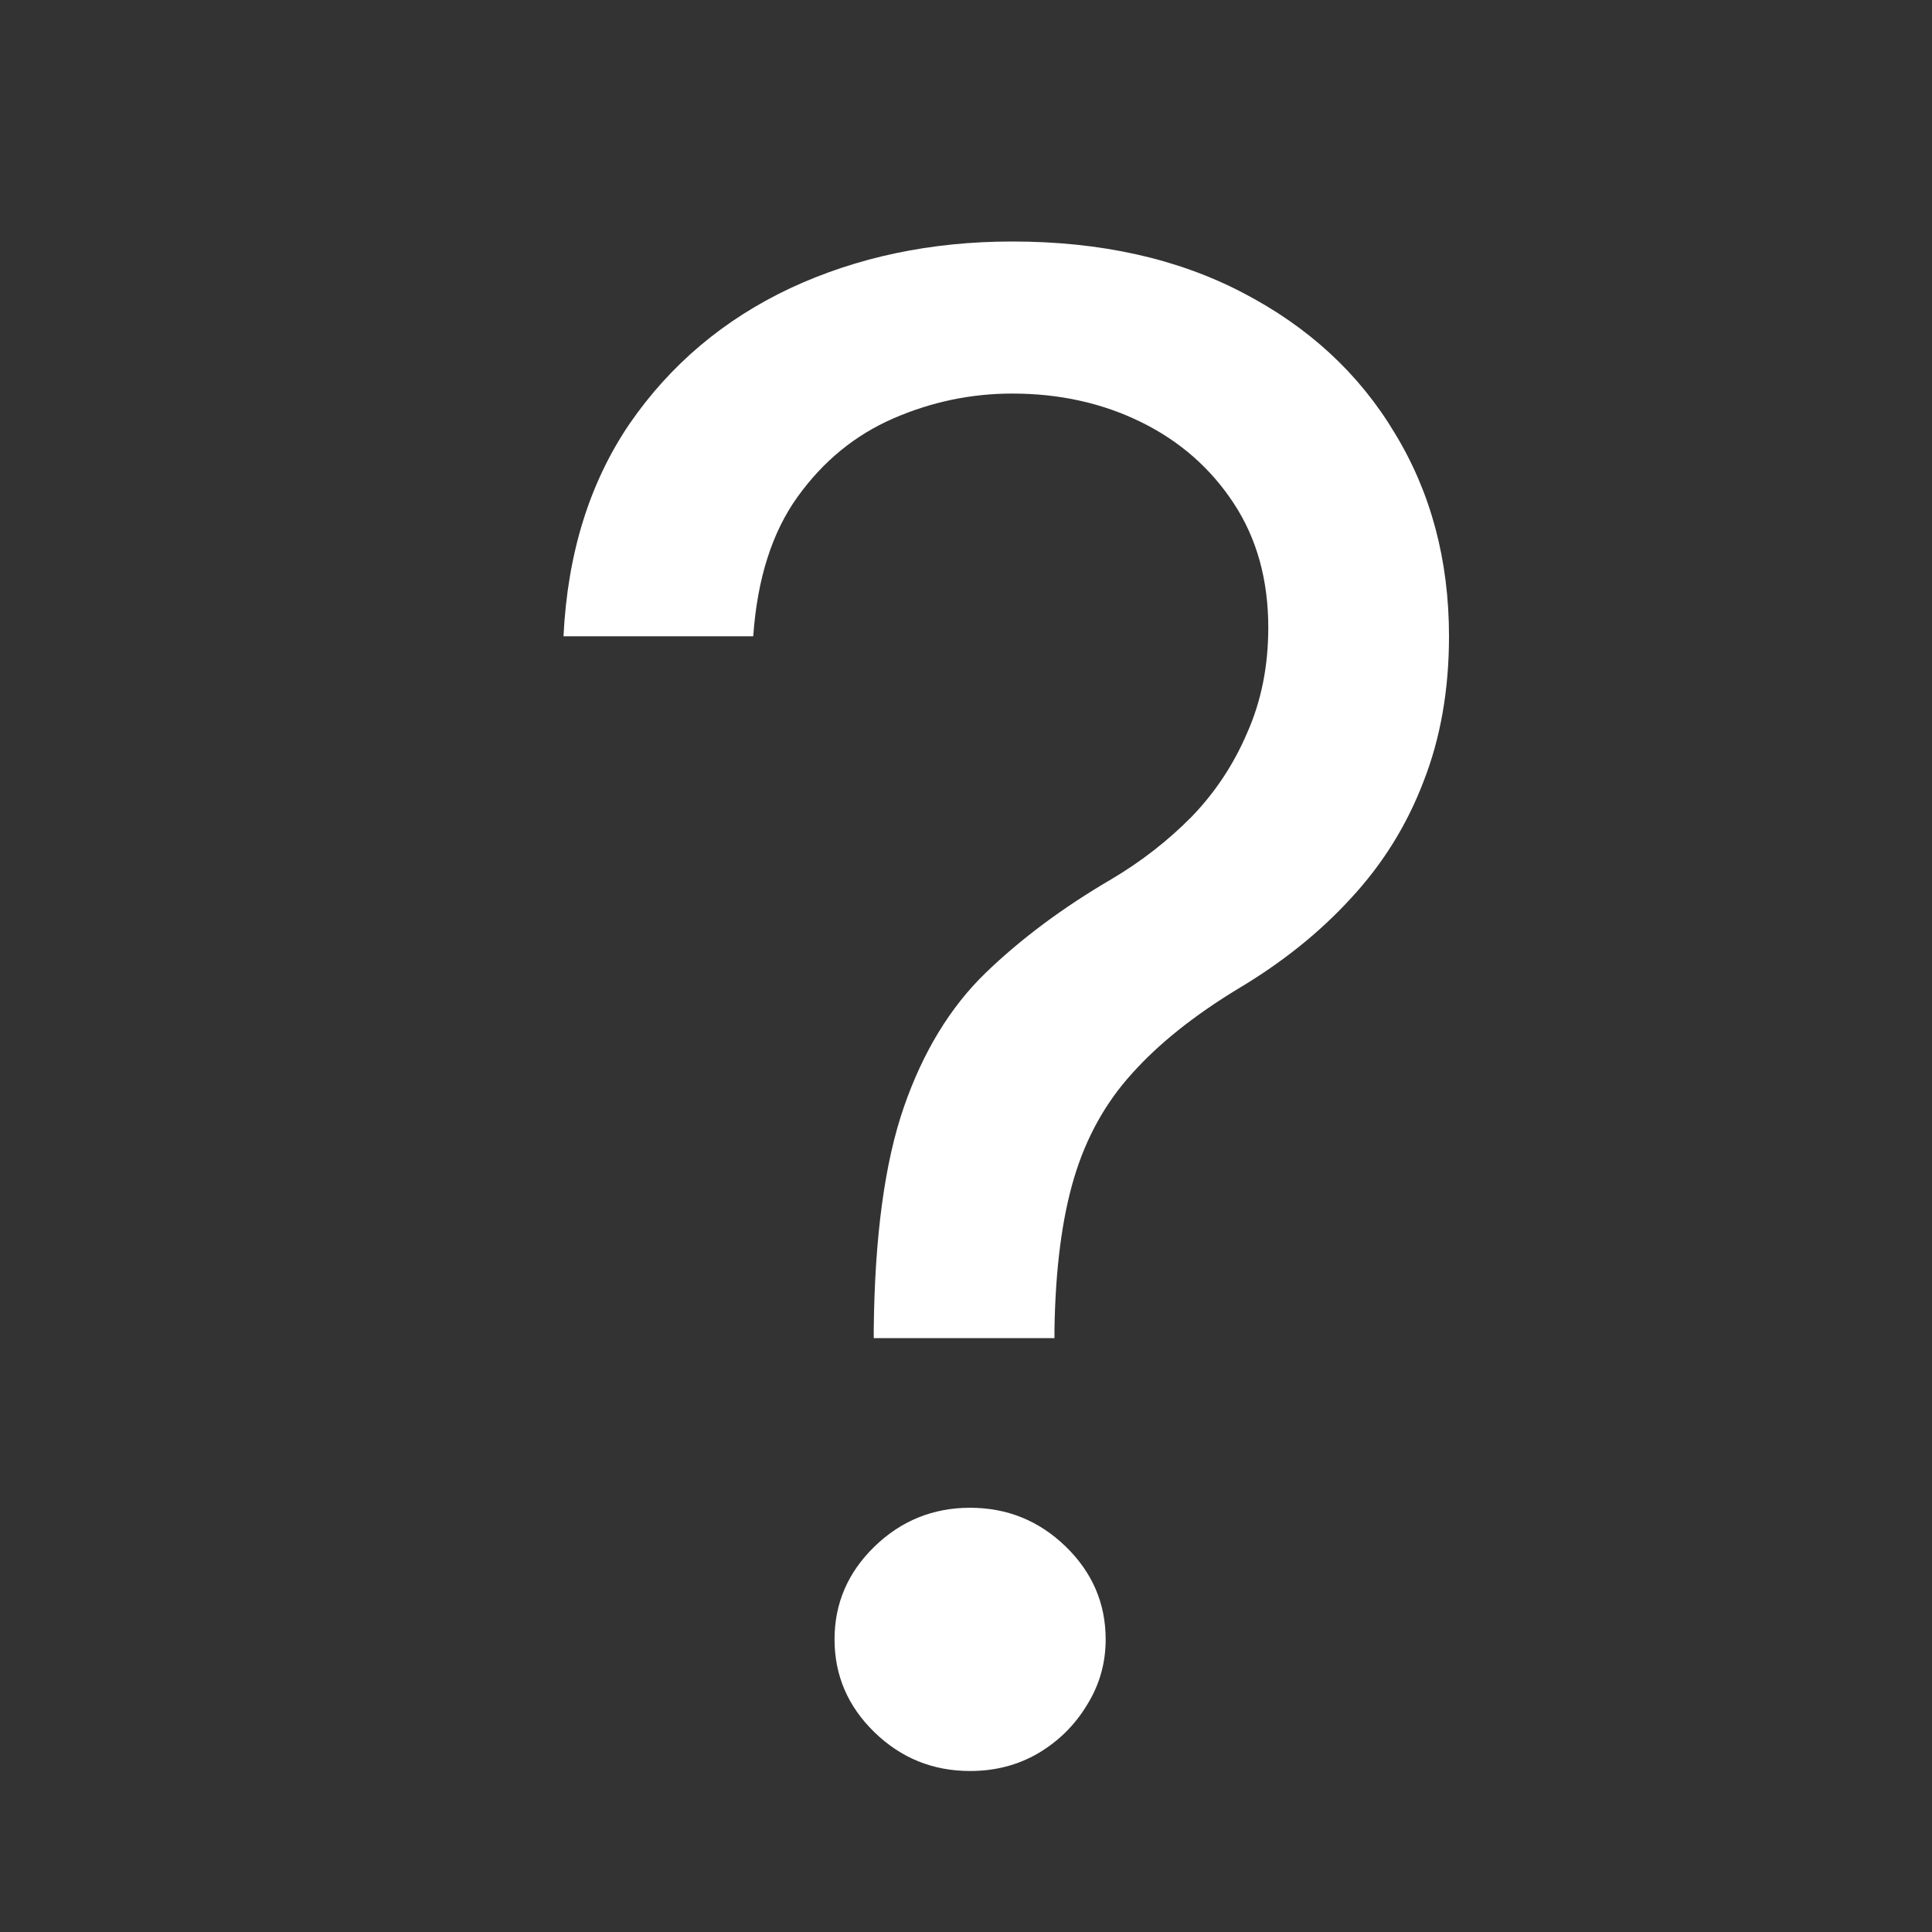 <svg width="24" height="24" viewBox="0 0 24 24" fill="none" xmlns="http://www.w3.org/2000/svg">
<rect x="0" y="0" width="24" height="24" fill="#333333" stroke="none"/>
<path d="M10.854 16.623V16.514C10.866 15.358 10.991 14.438 11.228 13.753C11.465 13.069 11.802 12.515 12.238 12.091C12.675 11.668 13.198 11.277 13.809 10.92C14.177 10.702 14.508 10.444 14.801 10.148C15.094 9.845 15.325 9.497 15.493 9.103C15.668 8.71 15.755 8.274 15.755 7.795C15.755 7.202 15.612 6.687 15.325 6.251C15.038 5.815 14.655 5.479 14.174 5.243C13.694 5.007 13.161 4.889 12.575 4.889C12.063 4.889 11.571 4.992 11.097 5.198C10.623 5.404 10.227 5.728 9.909 6.17C9.591 6.612 9.407 7.19 9.357 7.904H7C7.05 6.875 7.324 5.994 7.823 5.261C8.328 4.529 8.992 3.969 9.815 3.581C10.645 3.194 11.565 3 12.575 3C13.672 3 14.626 3.212 15.437 3.636C16.254 4.06 16.884 4.641 17.326 5.38C17.776 6.118 18 6.96 18 7.904C18 8.57 17.894 9.173 17.682 9.712C17.476 10.251 17.177 10.732 16.784 11.156C16.397 11.58 15.93 11.955 15.381 12.282C14.832 12.615 14.393 12.966 14.062 13.336C13.732 13.699 13.492 14.132 13.342 14.634C13.192 15.137 13.111 15.764 13.099 16.514V16.623H10.854ZM12.051 22C11.59 22 11.194 21.84 10.863 21.519C10.533 21.198 10.367 20.813 10.367 20.365C10.367 19.917 10.533 19.533 10.863 19.212C11.194 18.891 11.59 18.73 12.051 18.73C12.512 18.73 12.908 18.891 13.239 19.212C13.569 19.533 13.735 19.917 13.735 20.365C13.735 20.662 13.657 20.934 13.501 21.183C13.351 21.431 13.149 21.631 12.893 21.782C12.643 21.927 12.363 22 12.051 22Z" fill="white"/>
</svg>
